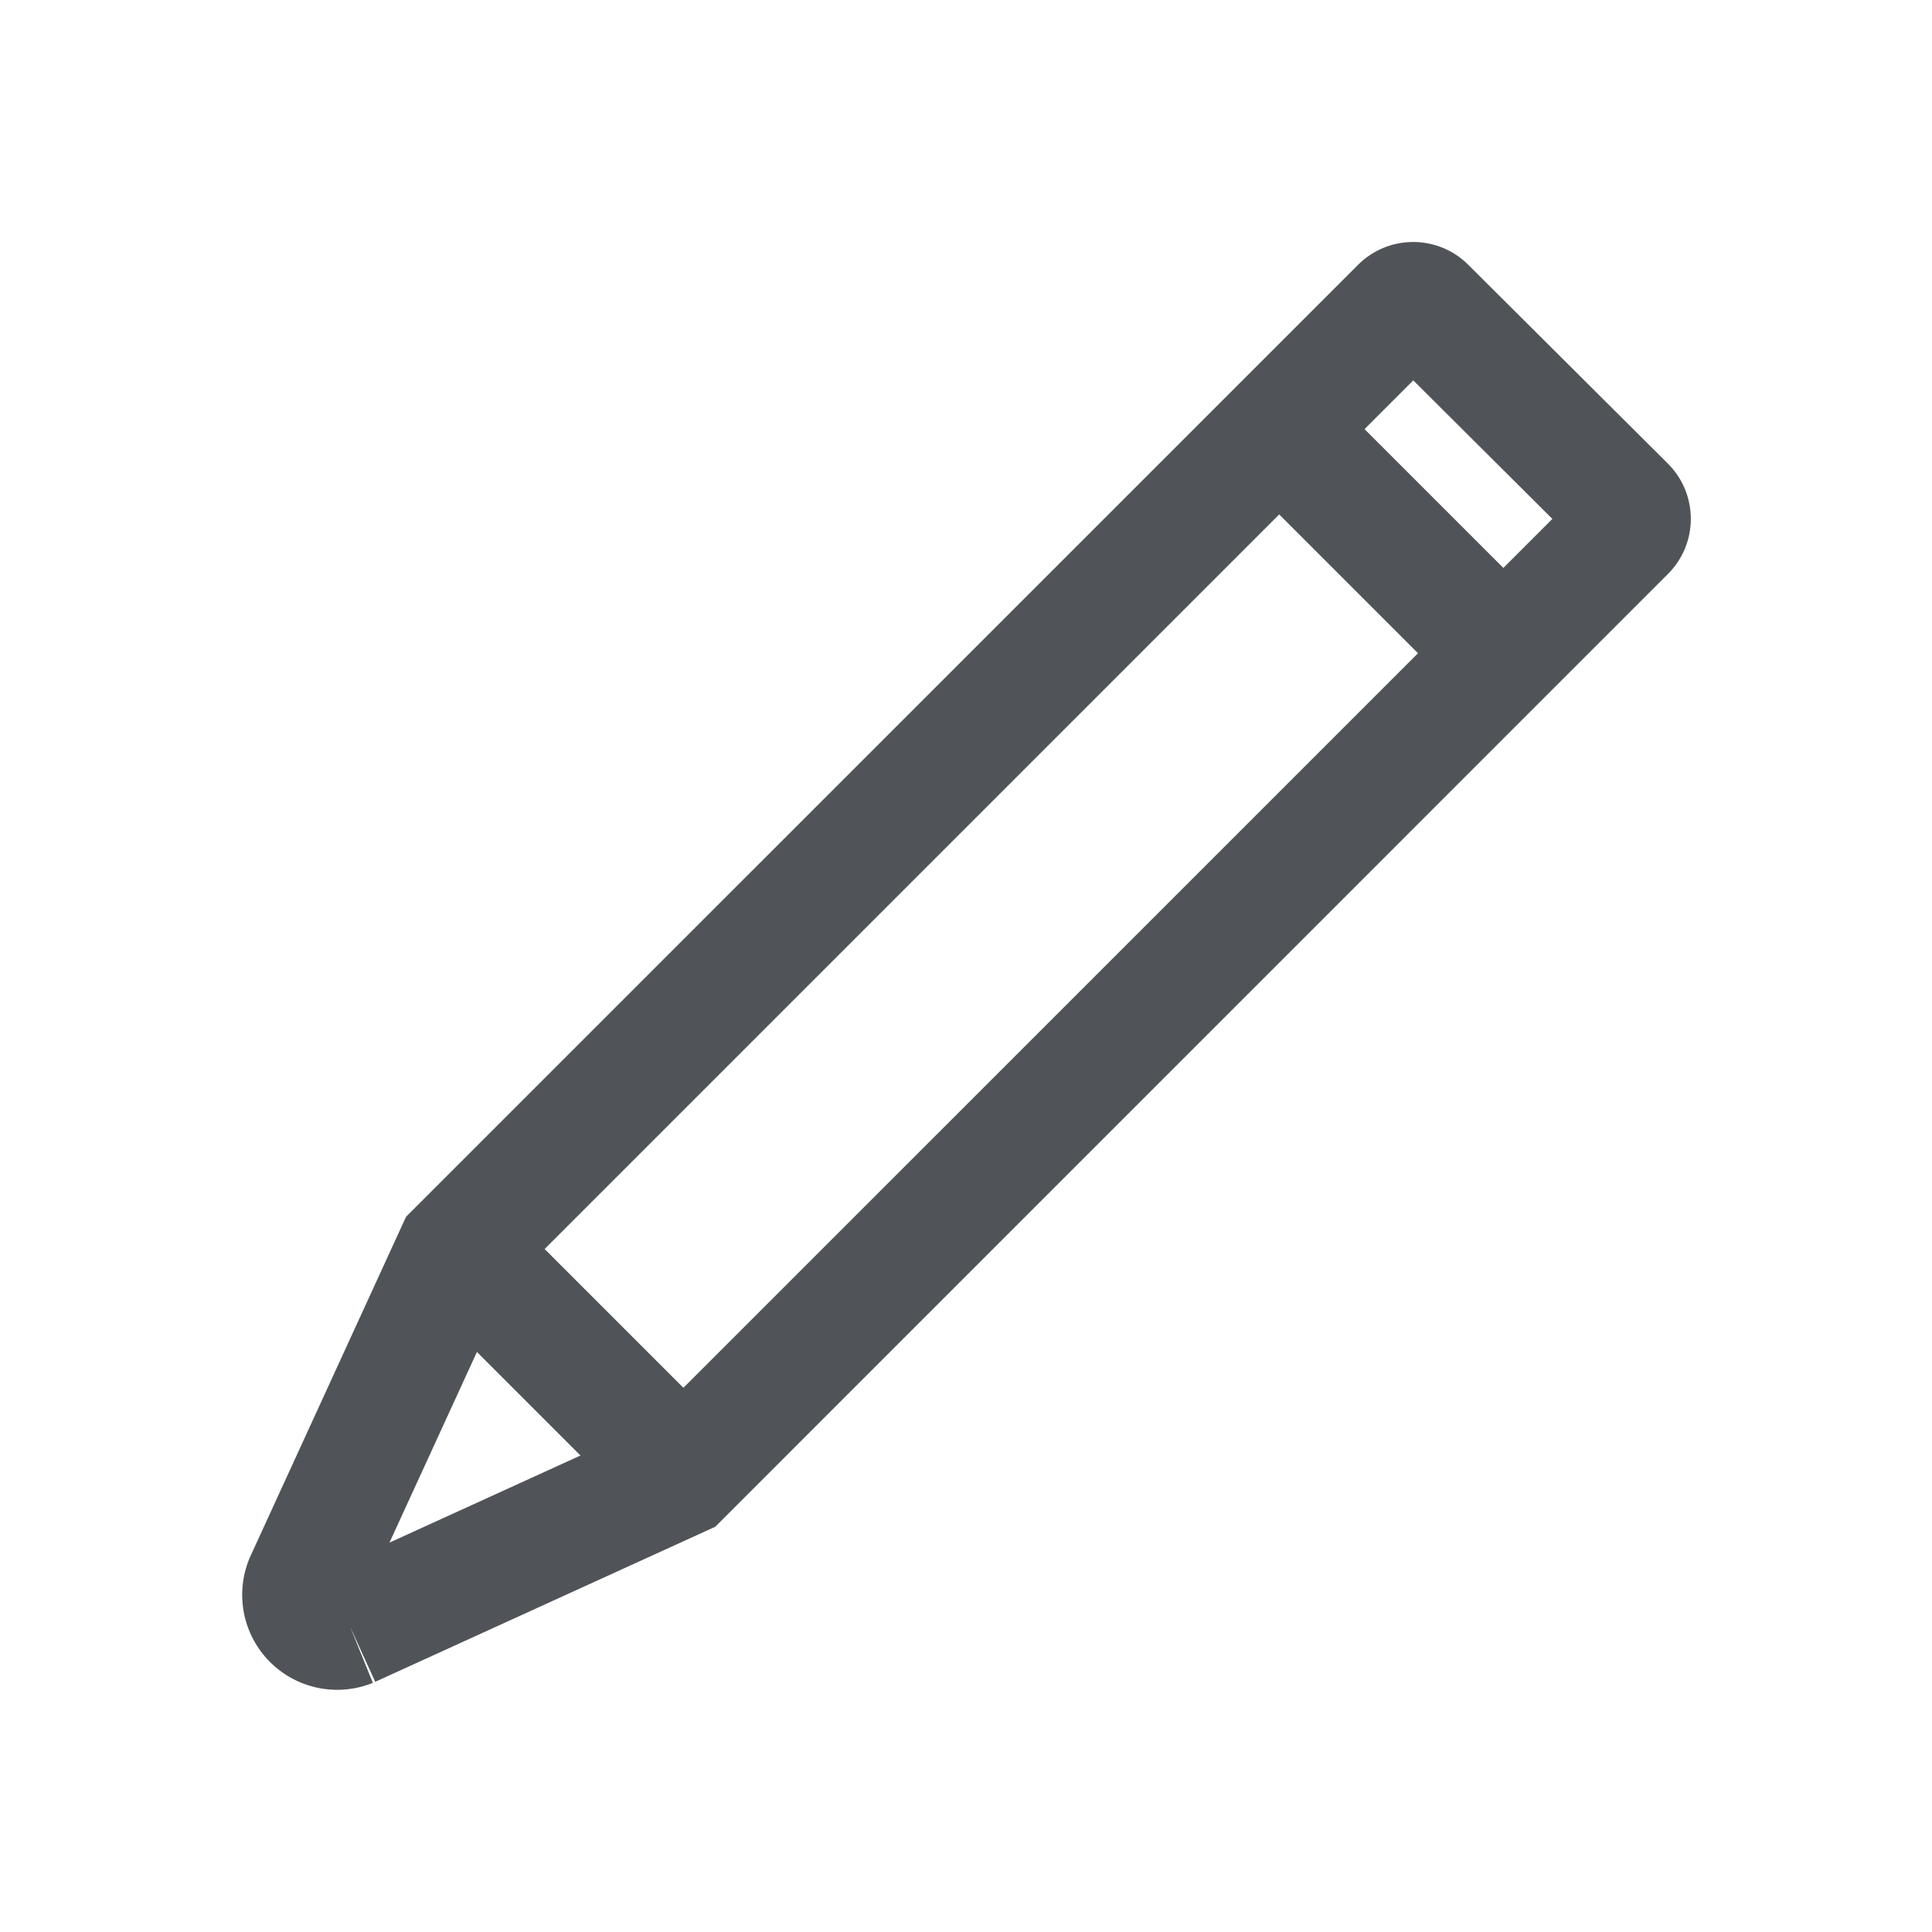 <svg width="24" height="24" viewBox="0 0 24 24" fill="none" xmlns="http://www.w3.org/2000/svg">
<path fill-rule="evenodd" clip-rule="evenodd" d="M16.872 3.288C17.053 3.107 17.299 3.006 17.555 3.006C17.811 3.006 18.057 3.107 18.238 3.288L18.239 3.289L20.722 5.762C20.903 5.943 21.004 6.189 21.004 6.445C21.004 6.701 20.903 6.947 20.722 7.128L20.72 7.13L8.885 18.966L4.661 20.892L4.35 20.21L4.632 20.905C4.417 20.992 4.181 21.014 3.954 20.968C3.727 20.922 3.518 20.81 3.354 20.646C3.19 20.482 3.078 20.273 3.032 20.046C2.986 19.819 3.008 19.583 3.095 19.368L3.101 19.353L5.044 15.115L16.87 3.29L16.872 3.288ZM4.838 19.163L8.015 17.714L19.284 6.446L17.556 4.725L6.296 15.985L4.838 19.163Z" fill="#505458"/>
<path fill-rule="evenodd" clip-rule="evenodd" d="M6.23 14.98L9.02 17.77L7.96 18.83L5.17 16.04L6.23 14.98Z" fill="#505458"/>
<path fill-rule="evenodd" clip-rule="evenodd" d="M16.42 4.8L19.2 7.58L18.14 8.64L15.36 5.86L16.42 4.8Z" fill="#505458"/>
</svg>
